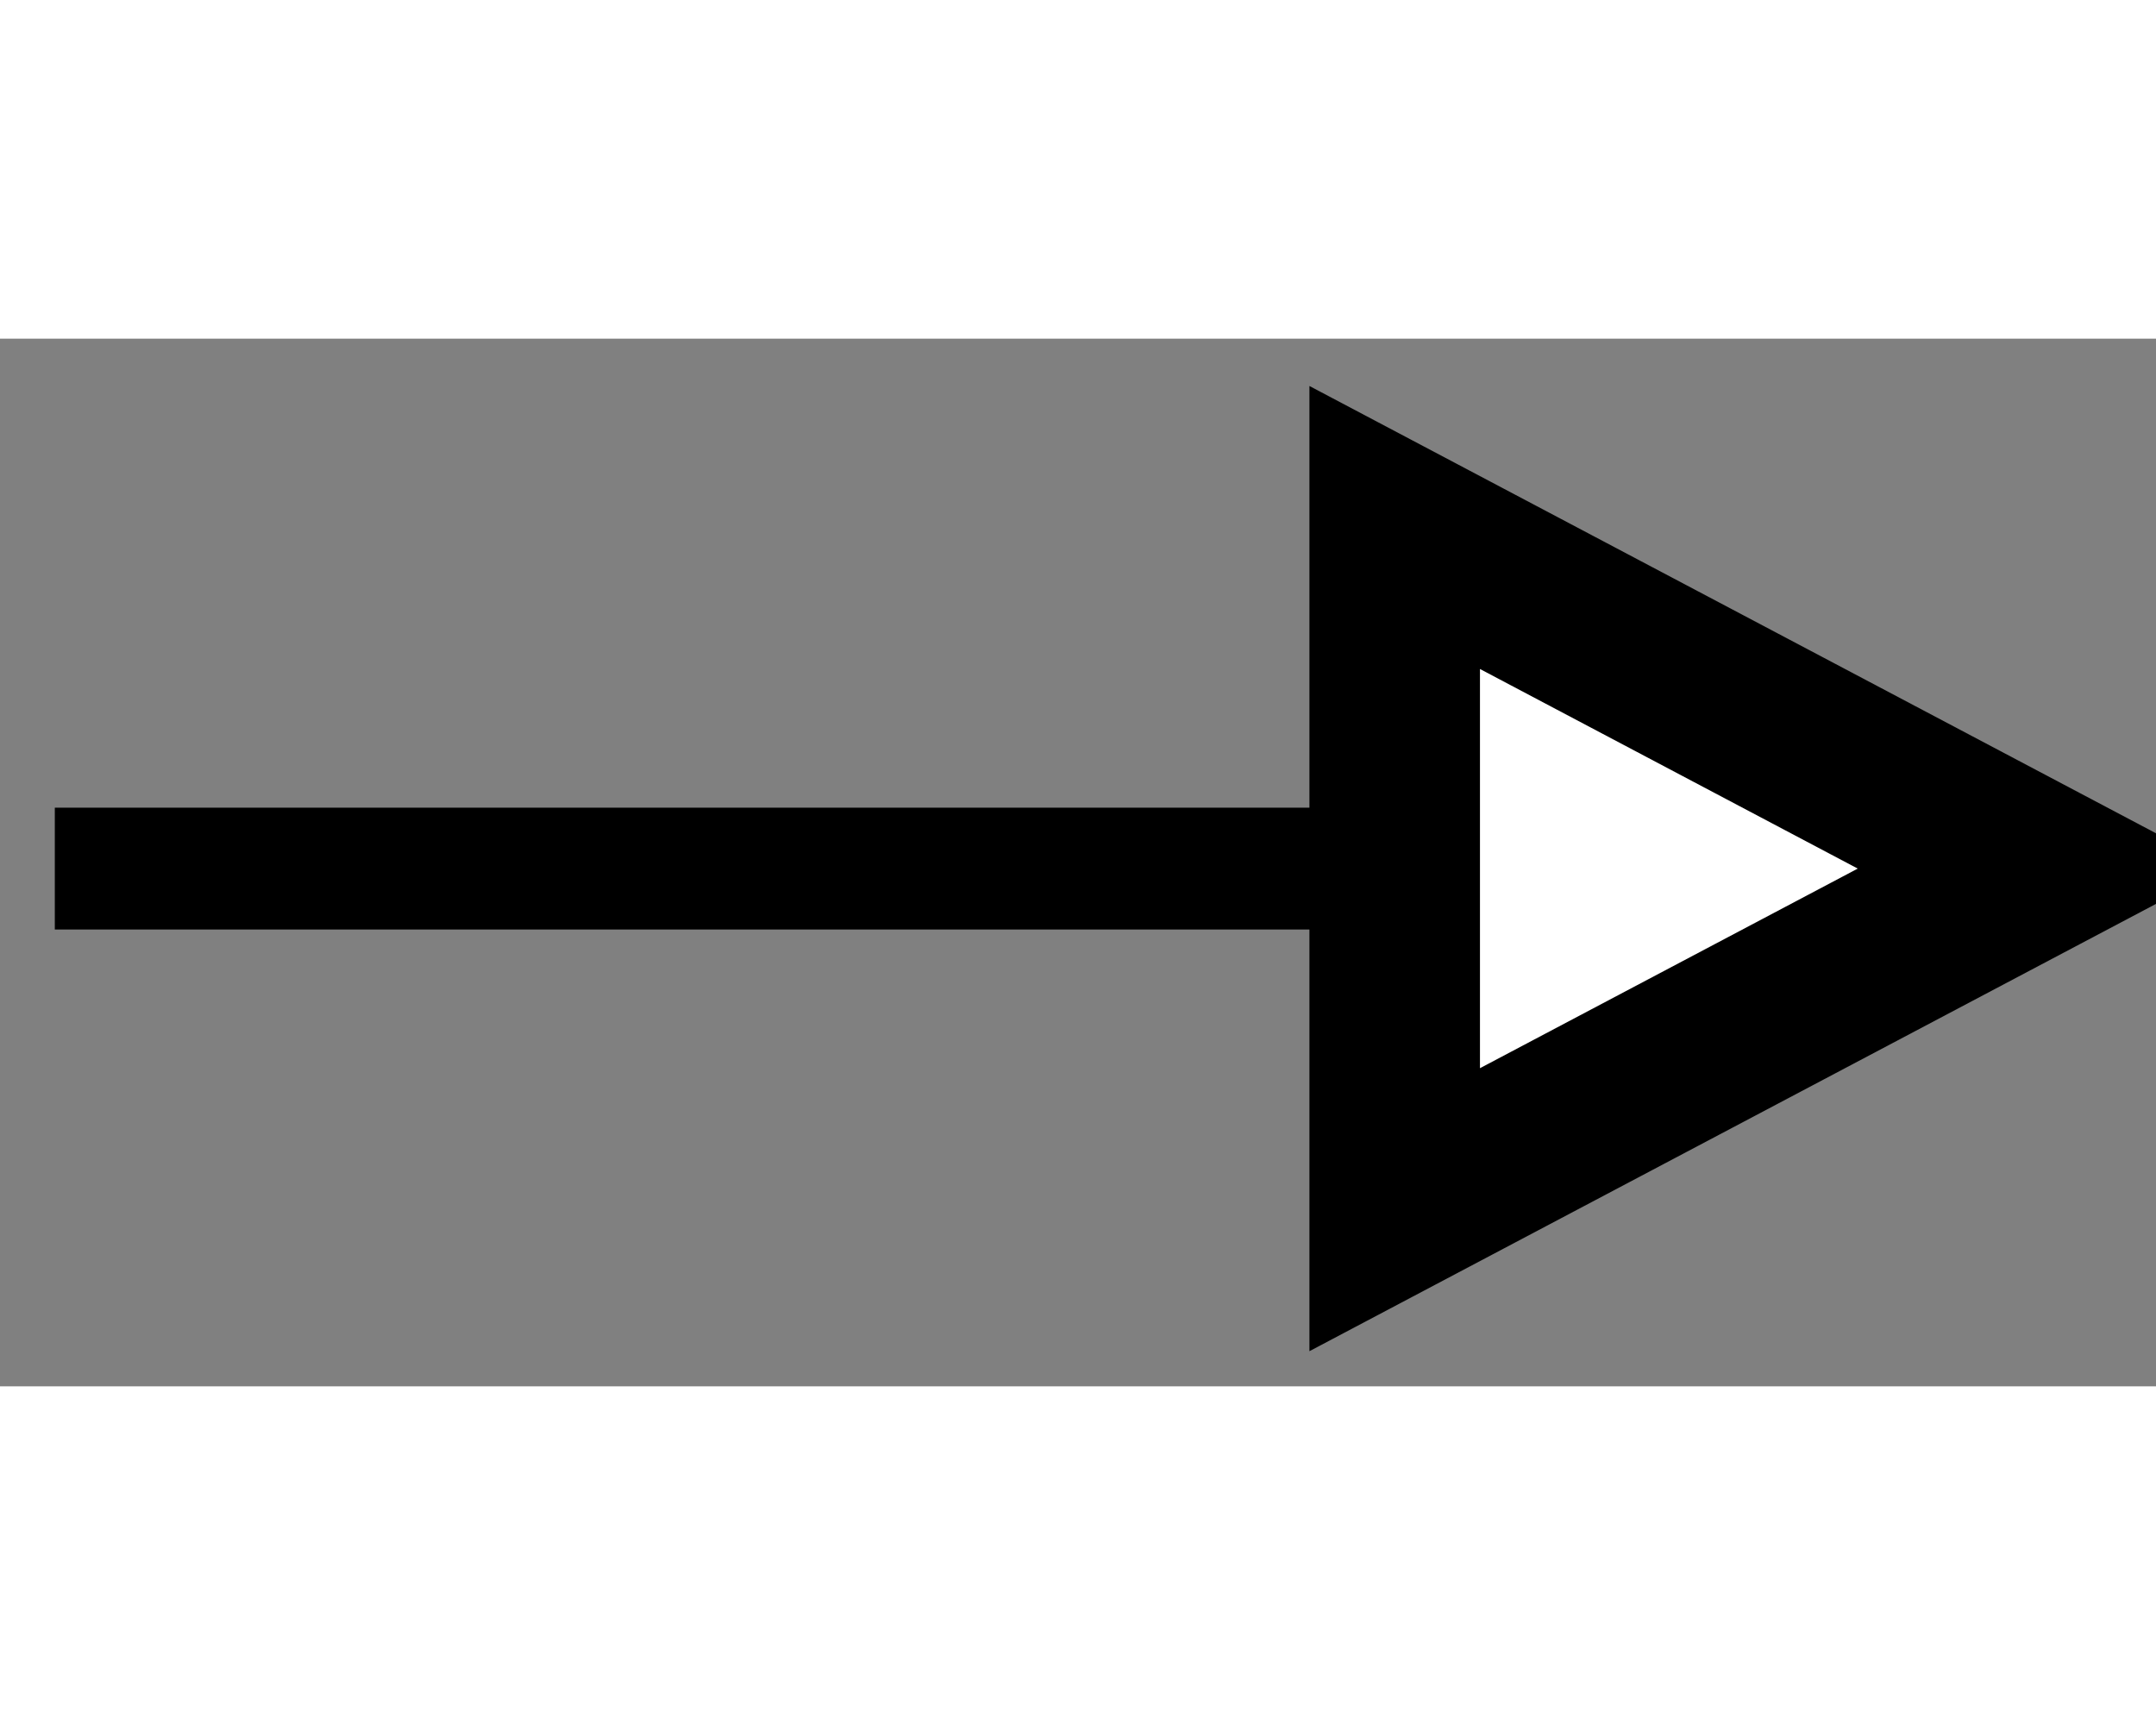 <?xml version="1.0" encoding="UTF-8"?>
<!-- Do not edit this file with editors other than diagrams.net -->
<!DOCTYPE svg PUBLIC "-//W3C//DTD SVG 1.1//EN" "http://www.w3.org/Graphics/SVG/1.1/DTD/svg11.dtd">
<svg xmlns="http://www.w3.org/2000/svg" xmlns:xlink="http://www.w3.org/1999/xlink" version="1.1" width="60" height="48" viewBox="-0.5 -0.5 177 86" content="&lt;mxfile host=&quot;app.diagrams.net&quot; modified=&quot;2022-06-21T13:34:27.498Z&quot; agent=&quot;5.0 (Macintosh; Intel Mac OS X 10_15_7) AppleWebKit/537.36 (KHTML, like Gecko) Chrome/102.0.5.61 Safari/537.36&quot; etag=&quot;niedUXNgdThVMk6Woqr_&quot; version=&quot;20.0.1&quot; type=&quot;device&quot;&gt;&lt;diagram id=&quot;aHJTXdnx7EAPieEwES2Z&quot; name=&quot;Page-1&quot;&gt;lZTLboMwEEW/hmUkHglKlwlNH4raRorUrl08xVYMRmYIJF9fU8zDpVGaDfIc2zP2vWOcIErrR0Vy9iIpCMd3ae0E947v381D/W3AqQWLhQGJ4rRF3gD2/AwGuoaWnEJhLUQpBfLchrHMMojRYkQpWdnLvqSwq+YkgQnYx0RM6QenyFq6XLgDfwKesK6y55qZlHSLDSgYobIaoWDjBJGSEttRWkcgGu06Xdp9Dxdm+4MpyPA/G975eRWhmJXV6/lt+7kl893zzGQ5ElGaC5vD4qlTADK6aoTUUSYzDdcMU6EjTw+VLDMKTQVXRwUqeeh1WmrSZgM6EXk4tddroXsIZAqoTnpJNajdic1GQndMgSDIj3Z6YkxP+nR9hZ3kurDvmv70ApPHtKff2delKGSpYjC7xur+SuTPryRCohLASSI9GF17QD/m3WCkf91IVJxkSROtK8YR9jmJm6lKP1zbVdvHsCEHwJgZm23TTWFQCPWtJl8QzwtNPGqC8I8mWLqX/bYEHtTU4fDkWvGH/1aw+QY=&lt;/diagram&gt;&lt;/mxfile&gt;" ><rect x="-0.5" y="-0.5" width="177" height="86" fill="#808080" stroke="none"/><defs/>
    <g>
        <path d="M 4 43 L 114 43" fill="none" stroke="rgb(0, 0, 0)" stroke-width="10" stroke-miterlimit="10" pointer-events="stroke"/>
        <path d="M 114 15 L 167 43 L 114 71 Z" fill="rgb(255, 255, 255)" stroke="rgb(0, 0, 0)" stroke-width="14" stroke-miterlimit="10" pointer-events="all"/>
    </g>
</svg>